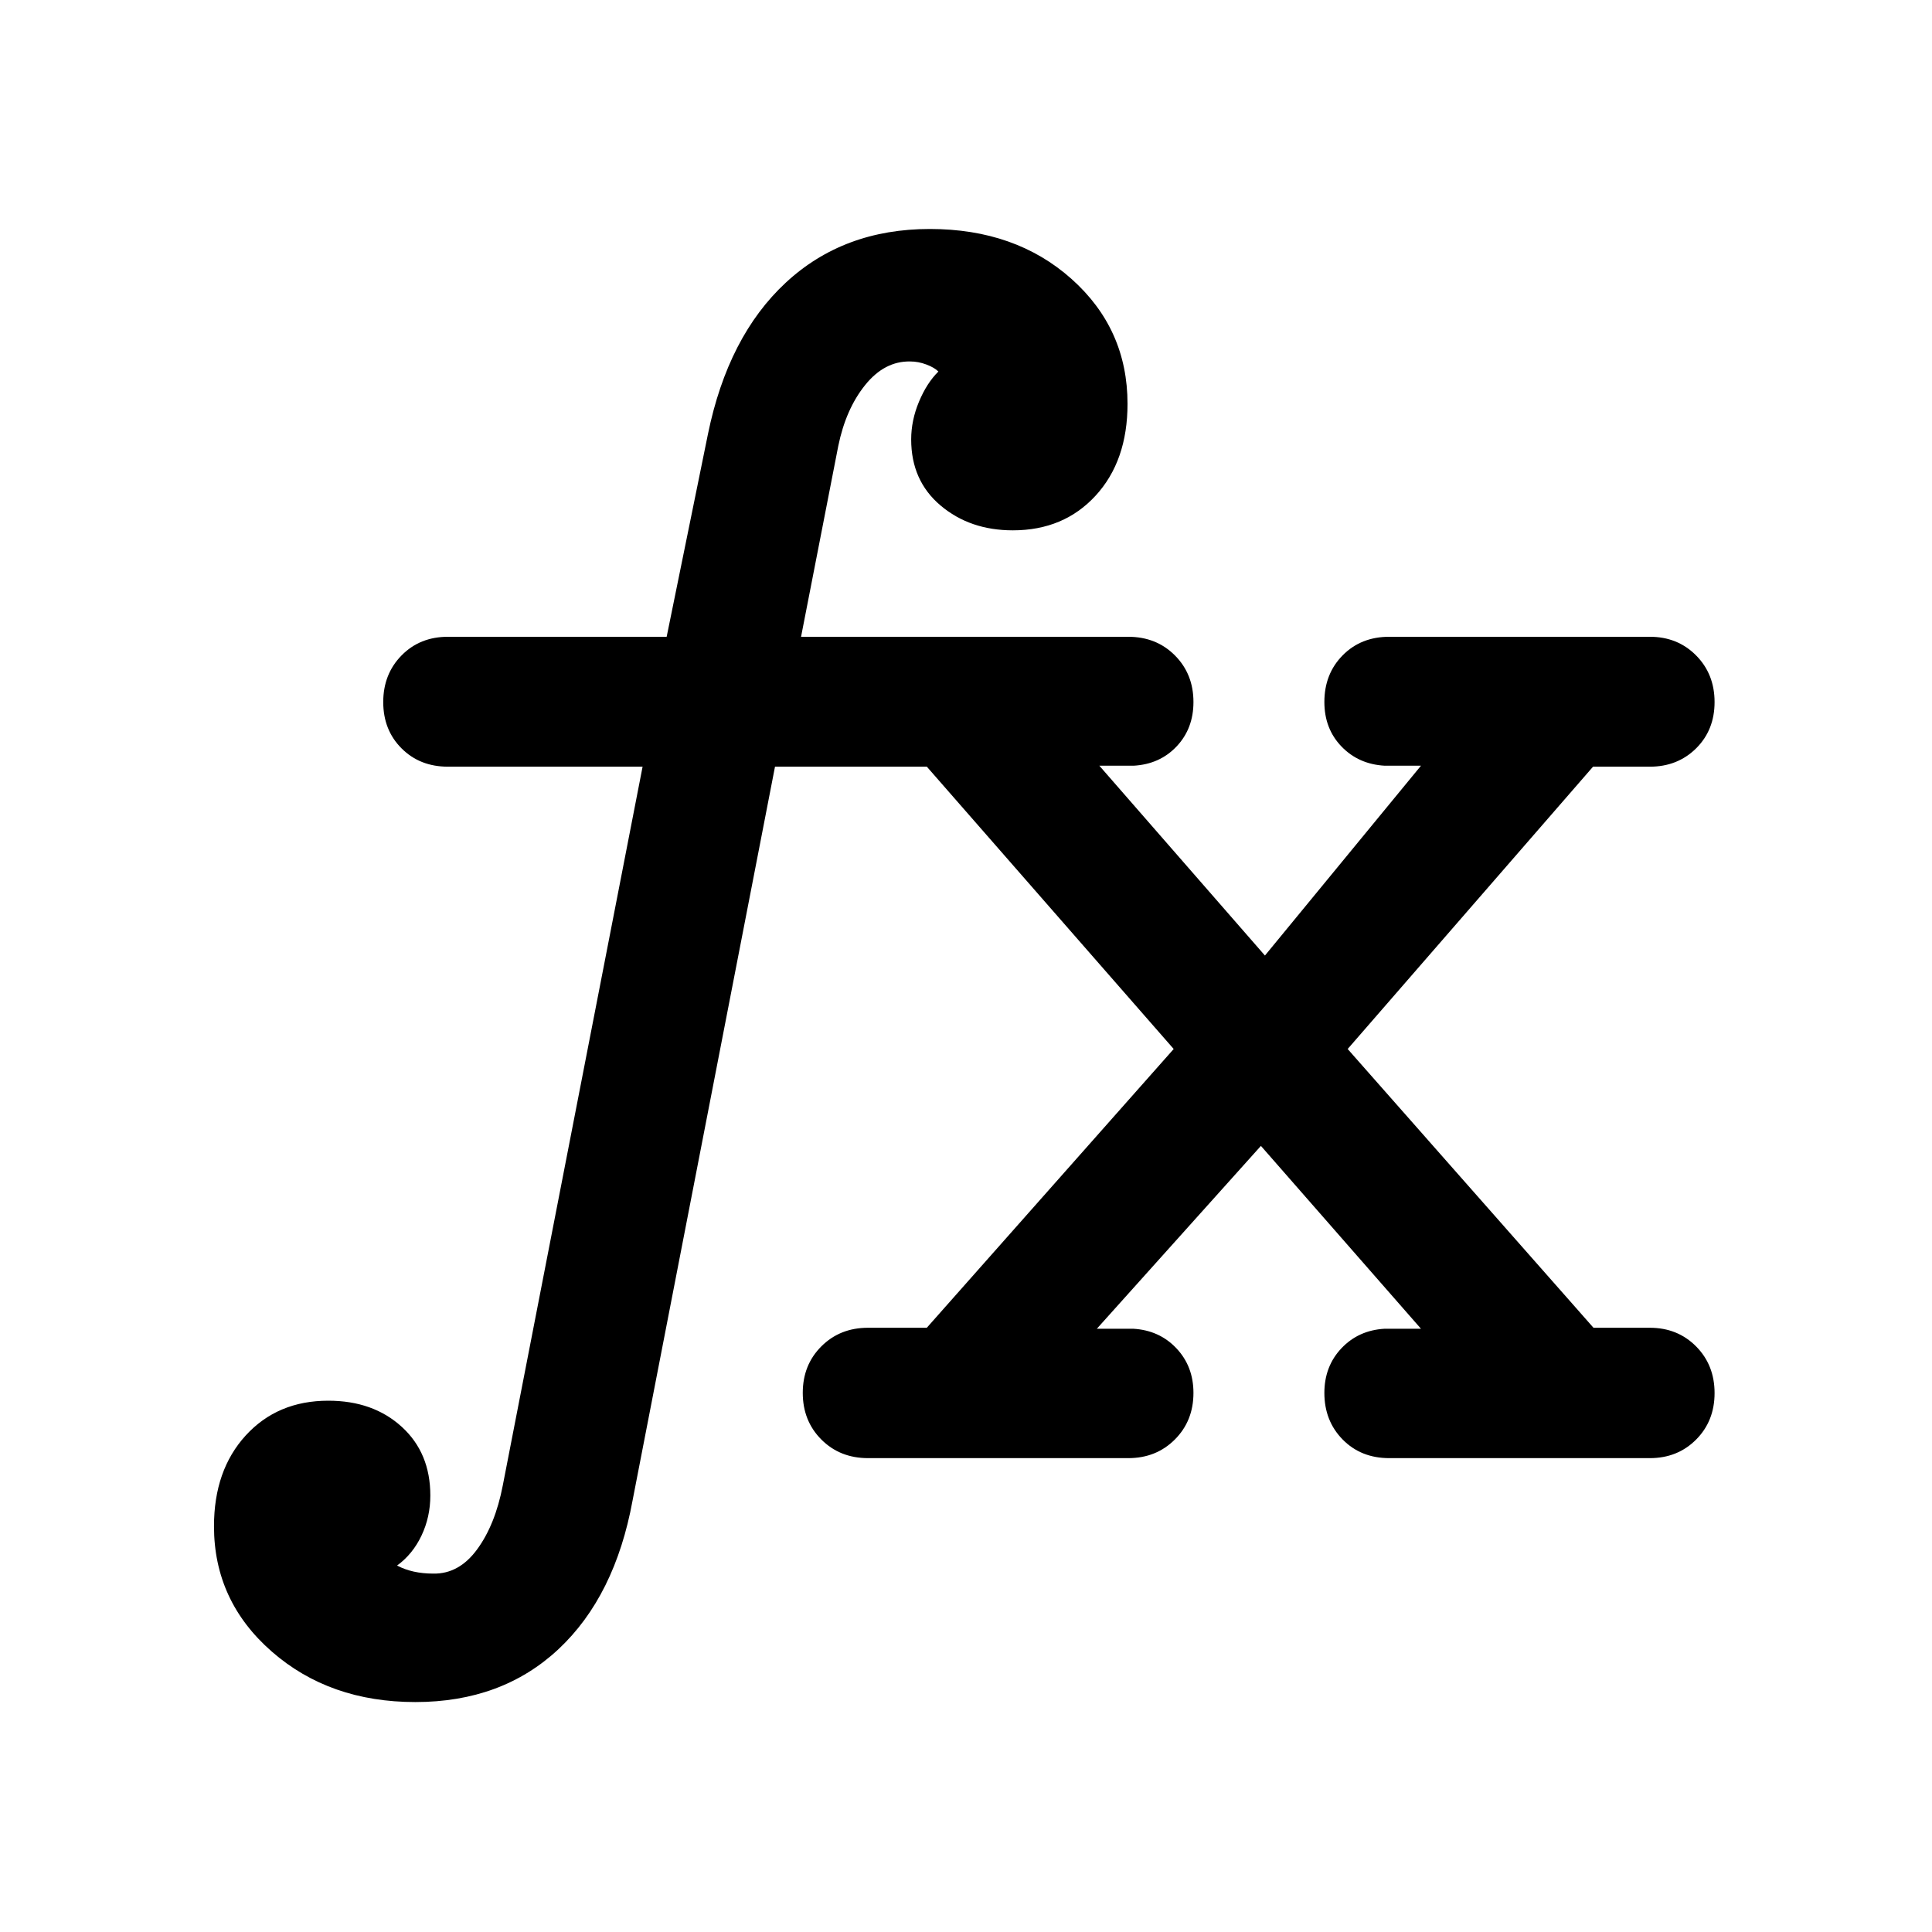 <svg xmlns="http://www.w3.org/2000/svg" width="48" height="48" viewBox="0 -960 960 960"><path d="M206.39-114.26q-42.67 0-71.37-25.11-28.69-25.11-28.69-62.24 0-27.87 15.78-45.13Q137.9-264 163.14-264q22.25 0 36.47 12.96 14.22 12.95 14.22 34.15 0 10.65-4.38 19.9-4.38 9.25-12.15 14.9 3.77 2 8.27 3t9.73 1q12.77.24 21.77-12.02t12.76-31.78l69.47-357.15h-96.71q-13.96 0-23.06-9.1-9.1-9.1-9.1-23.01 0-13.91 9.1-23.17 9.1-9.27 23.06-9.27h108.67l20.52-100.74q9.96-48.58 38.69-75.24 28.72-26.65 71.56-26.65 42.6 0 70.42 24.84 27.81 24.84 27.81 62.03 0 28.36-15.84 45.62-15.83 17.25-41.14 17.25-21.32 0-35.92-12.34-14.6-12.33-14.6-32.81 0-9.48 3.88-18.77t9.64-14.99q-2-2-6-3.5t-8-1.5q-12.76-.24-22.38 11.7t-13.38 30.34l-18.48 94.76h162.52q14.03 0 23.24 9.26 9.22 9.26 9.22 23.16 0 13.21-8.38 22.07t-21.38 9.58h-17l82.28 94.32 77.53-94.32h-18q-13-.72-21.5-9.55t-8.5-22.11q0-13.97 9.09-23.19 9.1-9.22 23.15-9.22H819.8q13.79 0 22.98 9.27 9.18 9.26 9.18 23.17 0 13.91-9.18 23.01-9.19 9.1-22.98 9.1h-28.23L669.65-438.76 791.8-300.24h28q13.79 0 22.98 9.26 9.18 9.27 9.18 23.18t-9.18 23.13q-9.19 9.21-22.98 9.21H690.31q-14.05 0-23.15-9.25-9.09-9.26-9.09-23.16 0-13.22 8.5-22.2 8.5-8.97 21.5-9.69h18l-79.53-90.85-81.52 90.85h18q13 .72 21.5 9.69 8.5 8.98 8.5 22.2 0 13.9-9.25 23.16-9.25 9.25-23.14 9.25H431.34q-14.01 0-23.23-9.26t-9.22-23.17q0-13.91 9.25-23.13 9.25-9.22 23.14-9.22h29.24L583.2-438.76 460.54-579.04h-75.45l-70.76 364.56q-8.72 47.63-36.81 73.93-28.1 26.29-71.13 26.29Z"/></svg>